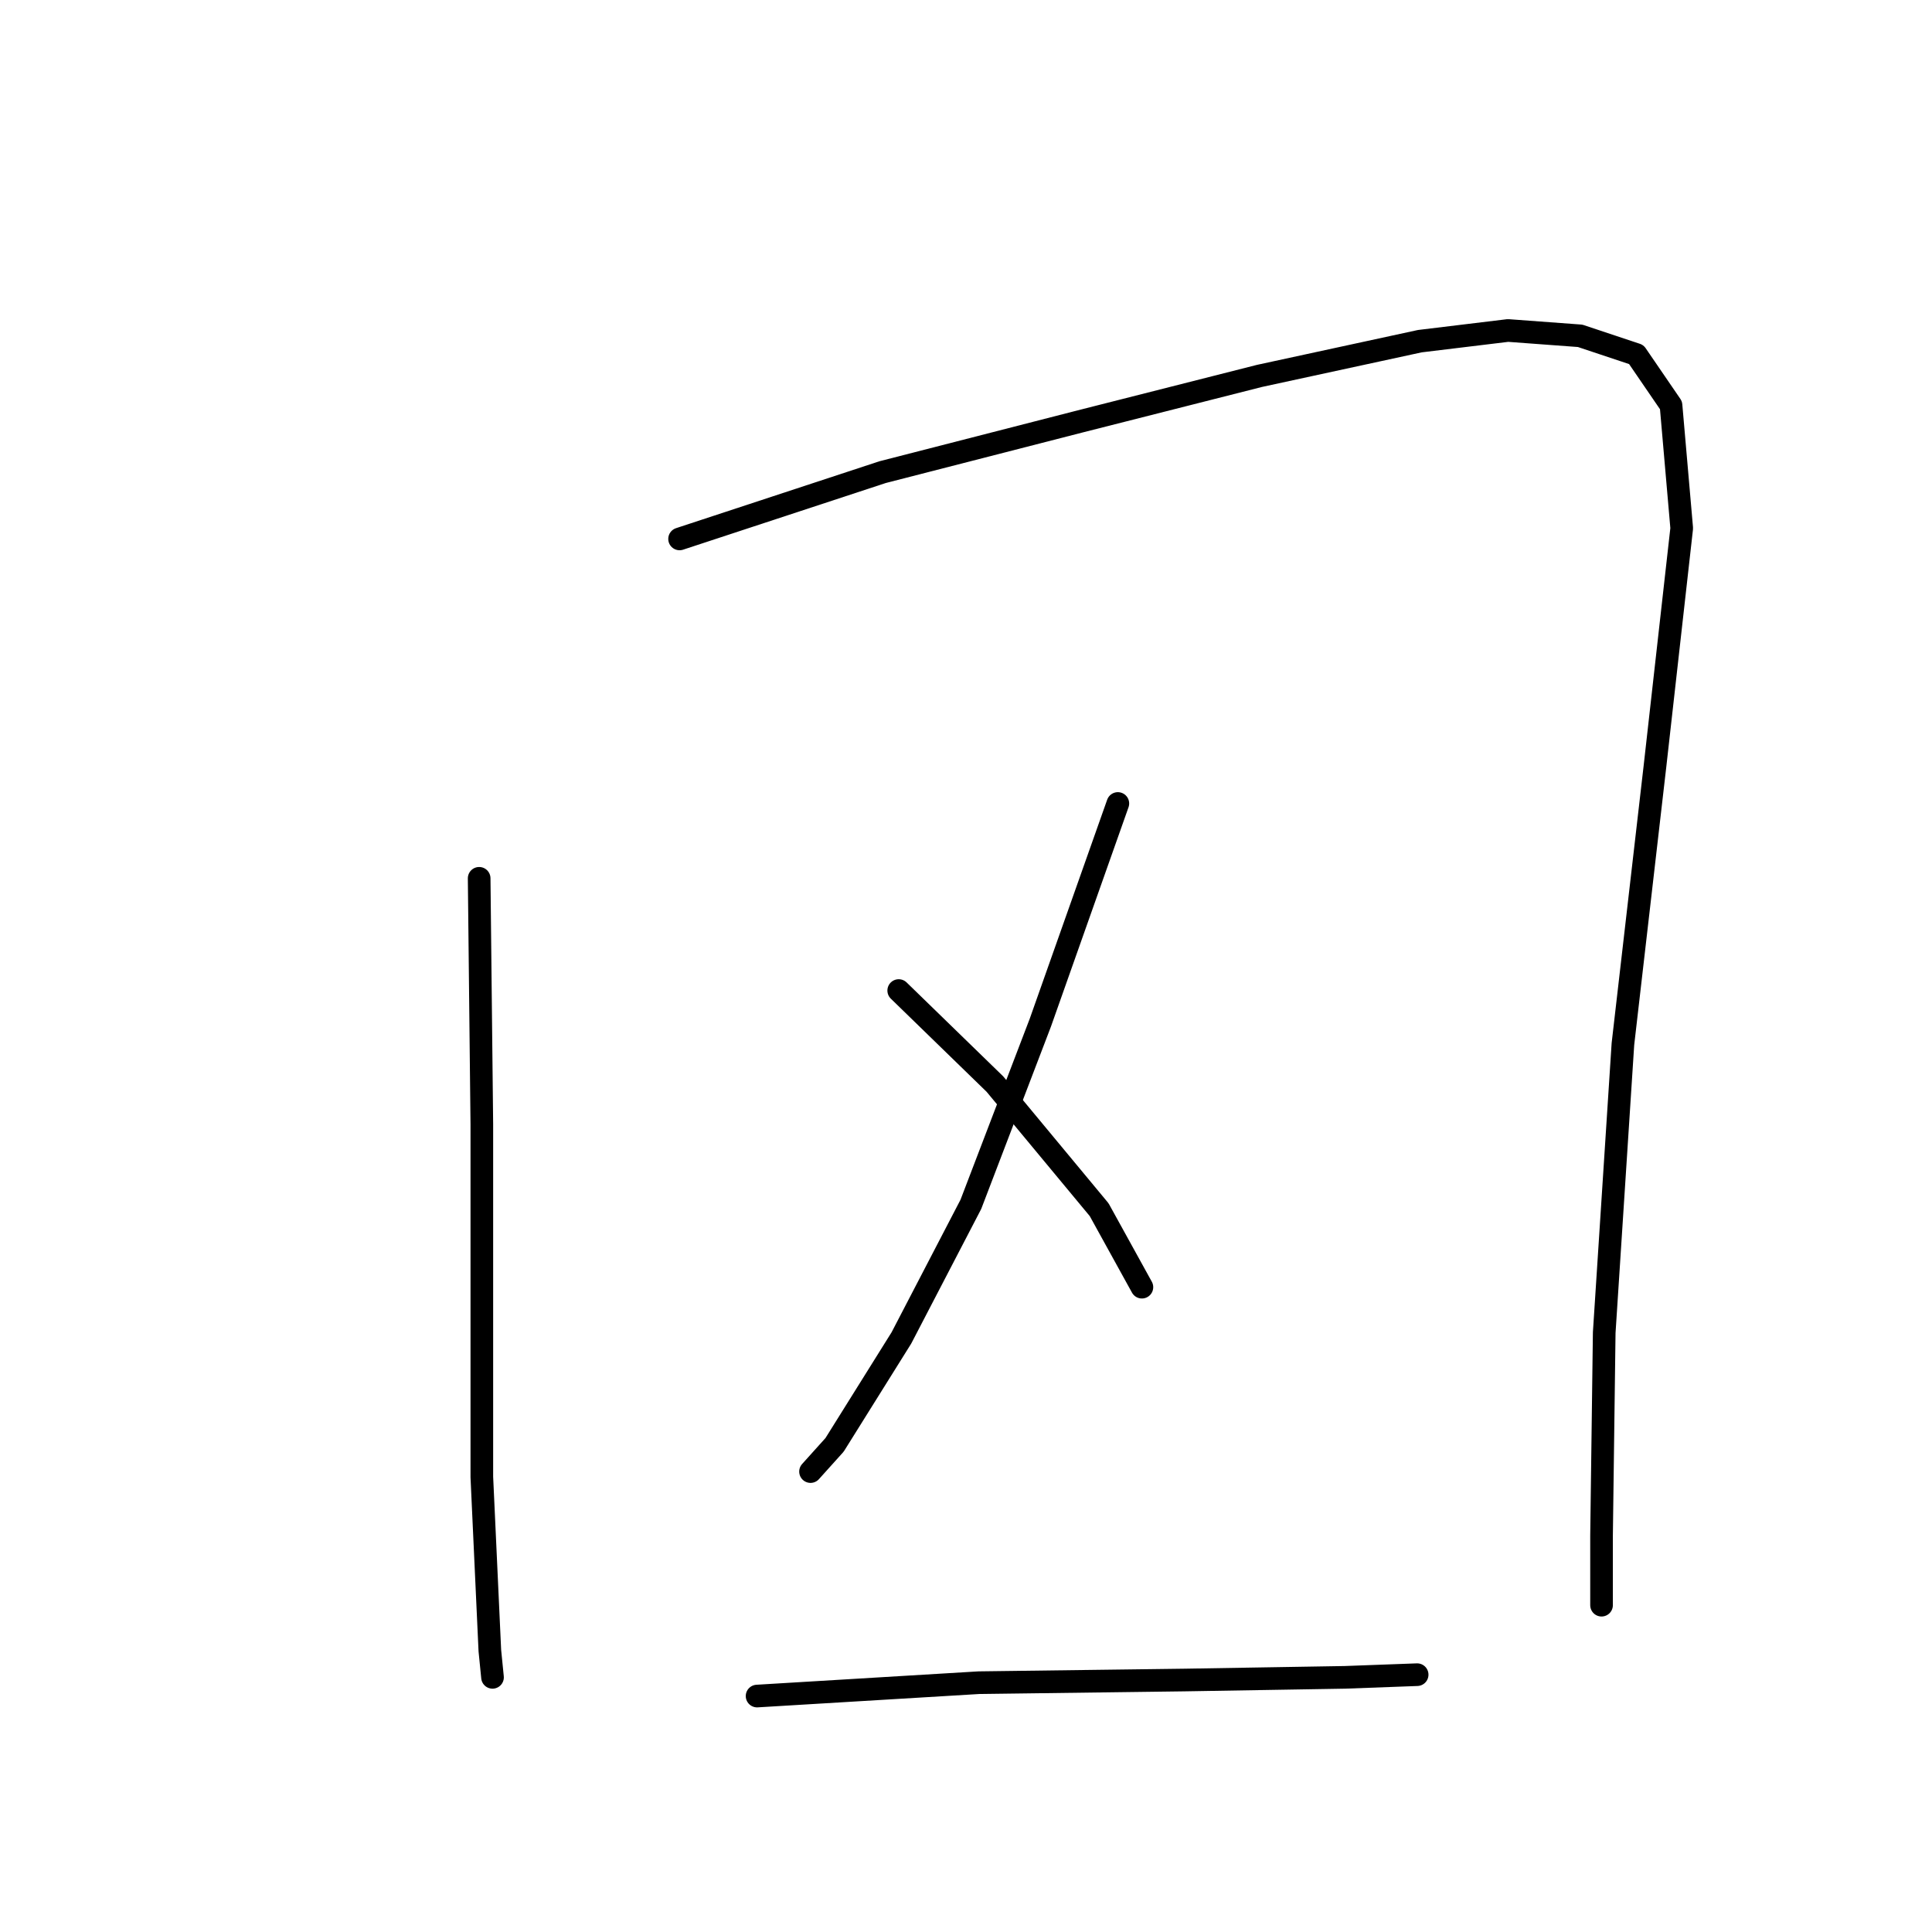 <?xml version="1.0" standalone="no"?>
    <svg width="256" height="256" xmlns="http://www.w3.org/2000/svg" version="1.1">
    <polyline stroke="black" stroke-width="3" stroke-linecap="round" fill="transparent" stroke-linejoin="round" points="63.491 116.381 63.845 148.958 63.845 178.703 63.845 195.699 64.907 218.716 65.261 222.257 65.261 222.257 " />
        <polyline stroke="black" stroke-width="3" stroke-linecap="round" fill="transparent" stroke-linejoin="round" points="90.048 71.41 116.96 62.558 143.163 55.83 166.888 49.81 188.134 45.207 199.819 43.791 209.38 44.499 216.816 46.978 221.419 53.705 222.836 69.994 219.295 101.509 215.046 138.335 212.567 176.578 212.213 203.49 212.213 212.696 212.213 212.696 " />
        <polyline stroke="black" stroke-width="3" stroke-linecap="round" fill="transparent" stroke-linejoin="round" points="148.121 106.466 137.852 135.503 128.645 159.581 119.439 177.286 110.586 191.45 107.399 194.991 107.399 194.991 " />
        <polyline stroke="black" stroke-width="3" stroke-linecap="round" fill="transparent" stroke-linejoin="round" points="119.085 131.253 131.832 143.647 145.642 160.289 151.308 170.558 151.308 170.558 " />
        <polyline stroke="black" stroke-width="3" stroke-linecap="round" fill="transparent" stroke-linejoin="round" points="100.317 224.736 129.708 222.965 156.973 222.611 178.219 222.257 187.78 221.903 187.78 221.903 " />
        </svg>